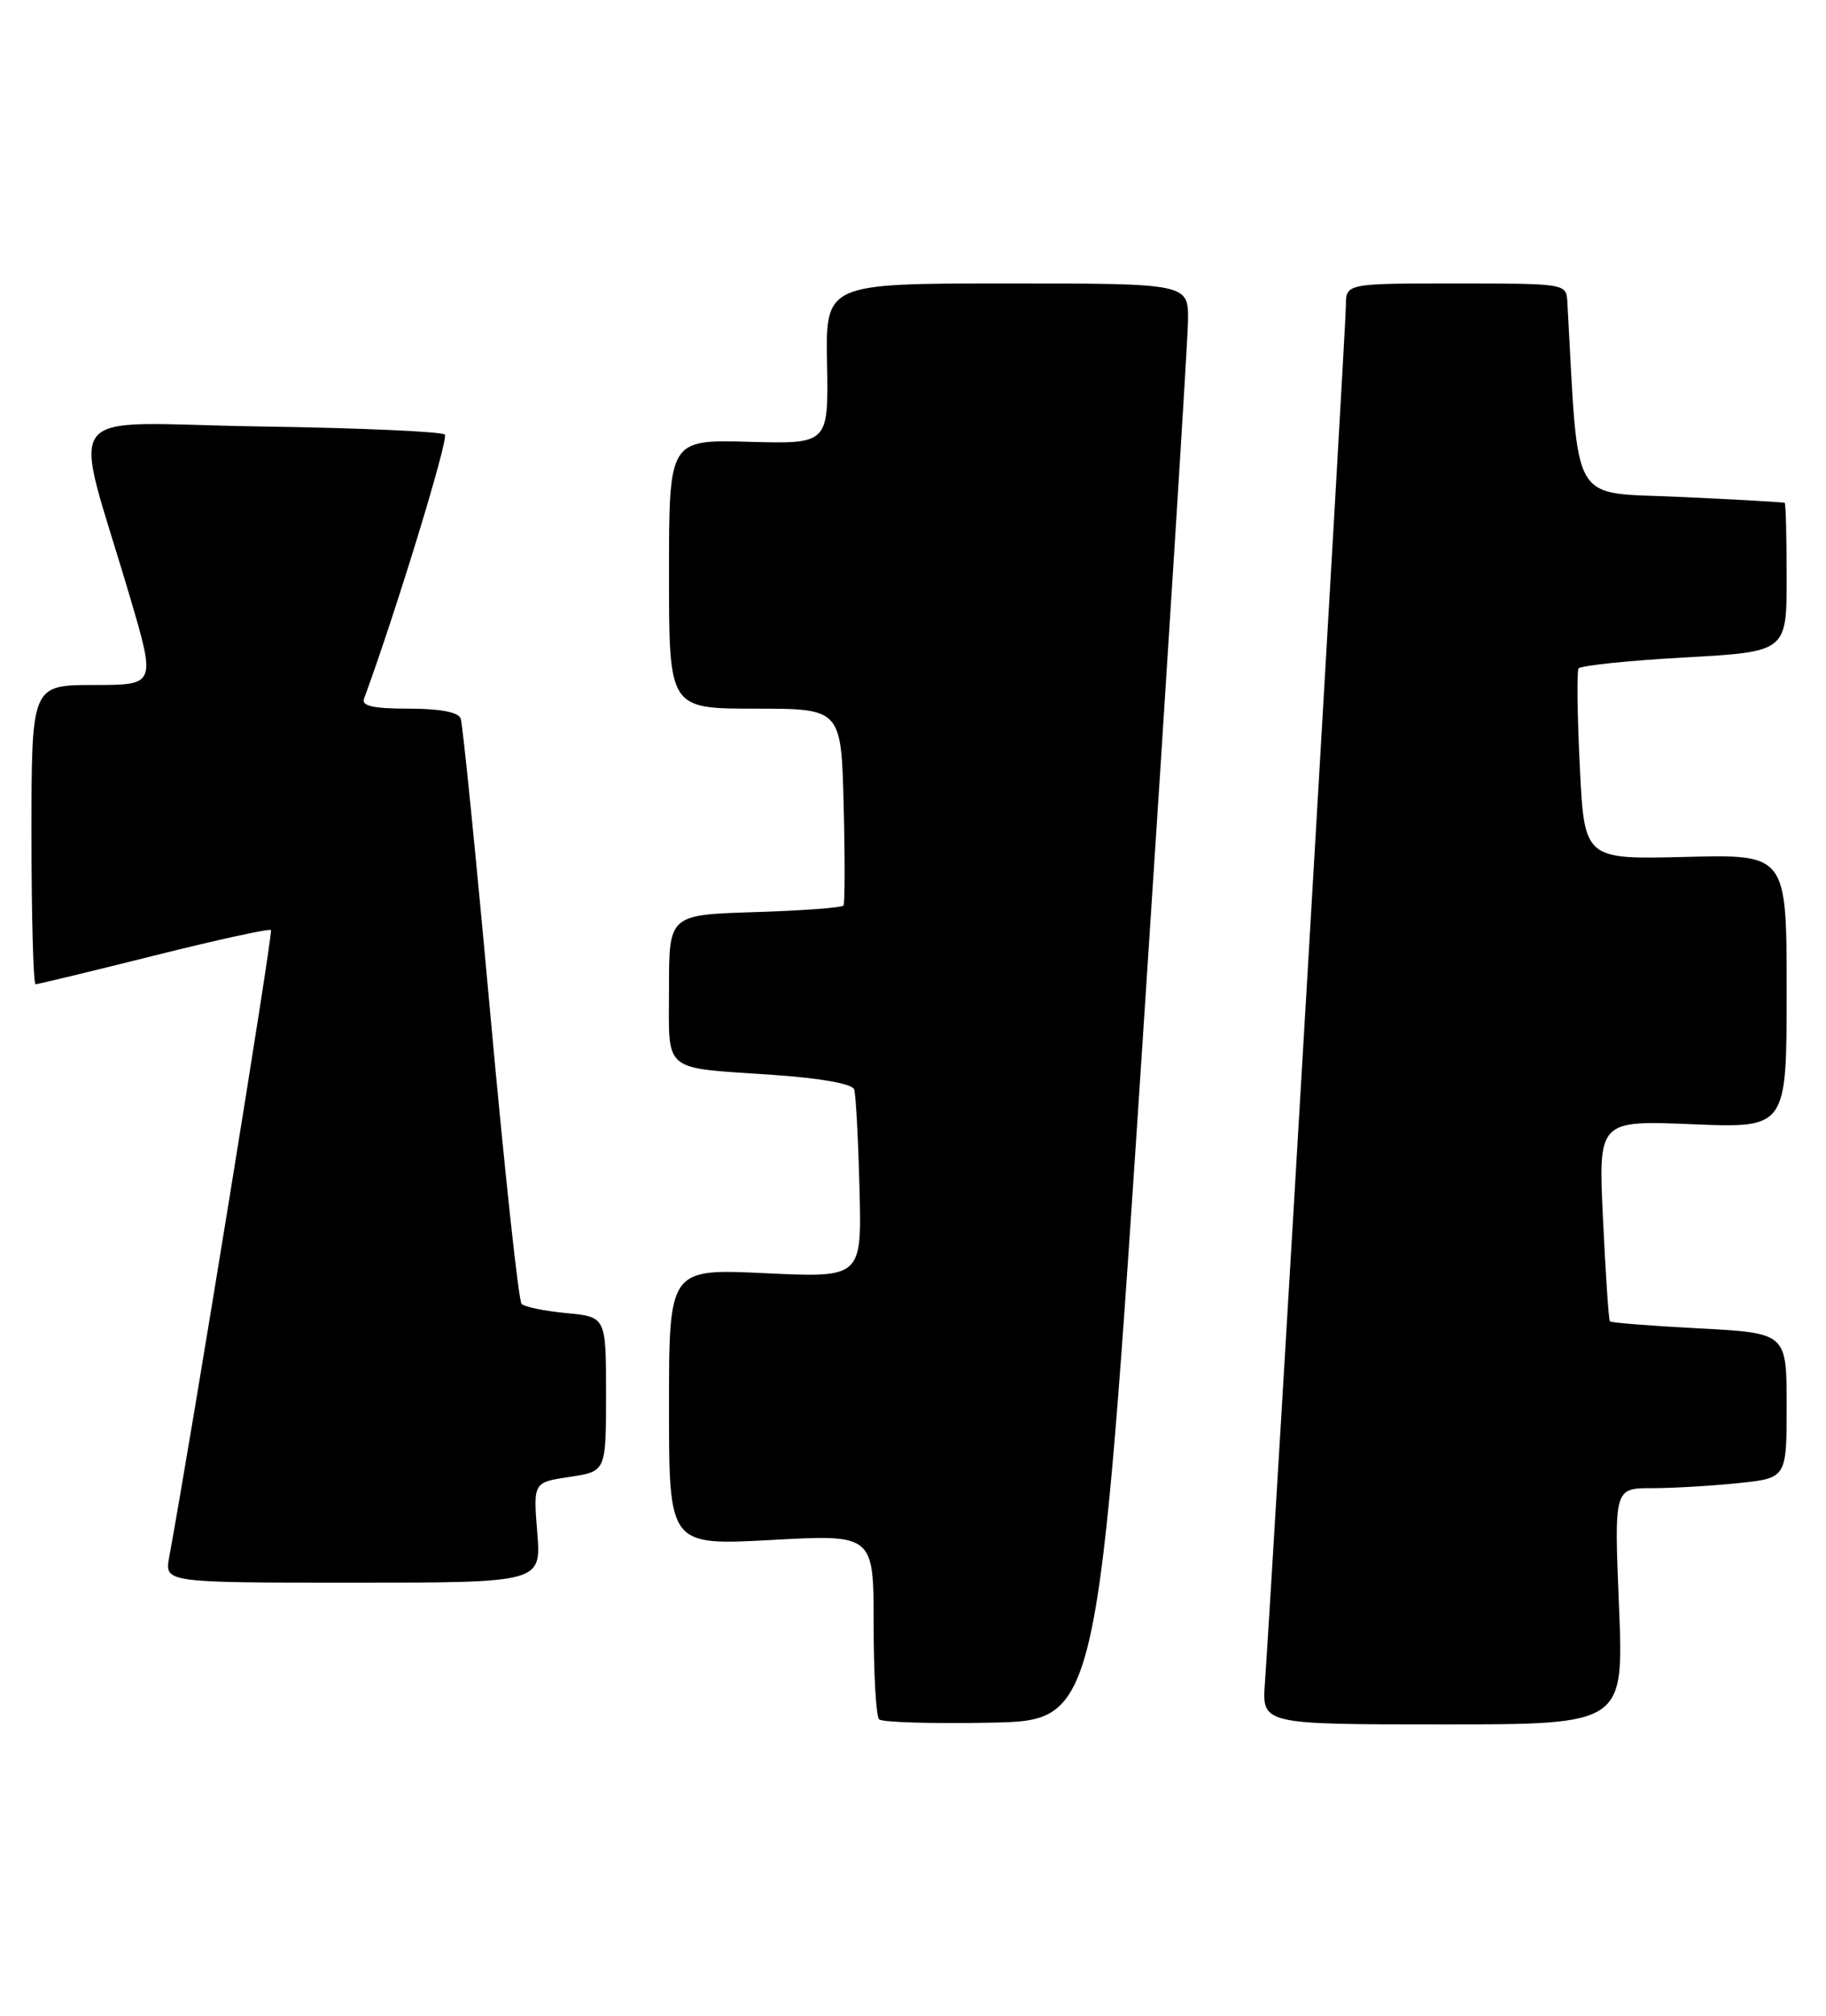 <?xml version="1.0" encoding="UTF-8" standalone="no"?>
<!DOCTYPE svg PUBLIC "-//W3C//DTD SVG 1.1//EN" "http://www.w3.org/Graphics/SVG/1.1/DTD/svg11.dtd" >
<svg xmlns="http://www.w3.org/2000/svg" xmlns:xlink="http://www.w3.org/1999/xlink" version="1.1" viewBox="0 0 232 256">
 <g >
 <path fill="currentColor"
d=" M 145.19 132.00 C 148.32 84.42 150.91 43.36 150.94 40.75 C 151.00 36.00 151.00 36.00 127.94 36.00 C 104.89 36.00 104.89 36.00 105.08 46.19 C 105.26 56.39 105.26 56.39 95.13 56.11 C 85.00 55.84 85.00 55.84 85.00 72.92 C 85.00 90.00 85.00 90.00 95.94 90.00 C 106.88 90.00 106.88 90.00 107.19 102.25 C 107.36 108.99 107.35 114.72 107.17 115.00 C 106.99 115.28 101.92 115.65 95.92 115.84 C 85.00 116.18 85.00 116.18 85.00 125.52 C 85.00 136.41 83.93 135.53 98.32 136.52 C 104.28 136.93 108.29 137.65 108.52 138.35 C 108.74 138.98 109.04 144.63 109.20 150.89 C 109.50 162.28 109.50 162.28 97.25 161.70 C 85.00 161.12 85.00 161.12 85.00 178.70 C 85.00 196.28 85.00 196.28 98.00 195.58 C 111.00 194.87 111.00 194.87 111.00 206.27 C 111.00 212.54 111.31 217.98 111.69 218.36 C 112.08 218.74 118.49 218.93 125.94 218.78 C 139.50 218.50 139.50 218.50 145.19 132.00 Z  M 205.70 204.00 C 205.08 189.00 205.08 189.00 209.89 189.00 C 212.54 189.00 217.47 188.71 220.85 188.36 C 227.00 187.72 227.00 187.72 227.00 178.51 C 227.00 169.30 227.00 169.30 215.90 168.71 C 209.79 168.39 204.68 167.99 204.54 167.81 C 204.39 167.64 204.00 161.83 203.67 154.89 C 203.06 142.29 203.06 142.29 215.03 142.78 C 227.00 143.27 227.00 143.27 227.00 125.89 C 227.00 108.50 227.00 108.50 214.15 108.83 C 201.30 109.15 201.30 109.15 200.72 97.36 C 200.40 90.88 200.33 85.27 200.56 84.90 C 200.79 84.53 206.83 83.90 213.99 83.50 C 227.00 82.78 227.00 82.78 227.00 73.39 C 227.00 68.22 226.89 63.94 226.75 63.86 C 226.61 63.78 220.65 63.44 213.50 63.11 C 199.26 62.44 200.63 64.81 199.13 38.25 C 199.00 36.03 198.81 36.00 185.00 36.00 C 171.00 36.00 171.00 36.00 171.00 38.84 C 171.00 41.44 161.58 201.63 160.71 213.75 C 160.34 219.00 160.34 219.00 183.32 219.00 C 206.31 219.00 206.31 219.00 205.70 204.00 Z  M 68.26 194.63 C 67.75 188.26 67.75 188.26 72.37 187.57 C 77.00 186.88 77.00 186.88 77.00 177.07 C 77.00 167.25 77.00 167.25 71.98 166.77 C 69.22 166.51 66.65 165.98 66.27 165.60 C 65.89 165.22 64.10 148.62 62.29 128.71 C 60.48 108.79 58.79 91.94 58.53 91.25 C 58.23 90.44 55.92 90.00 51.92 90.00 C 47.44 90.00 45.91 89.66 46.25 88.75 C 50.29 77.76 57.04 55.71 56.52 55.19 C 56.14 54.81 45.53 54.34 32.94 54.16 C 6.96 53.76 9.16 50.87 16.49 75.75 C 19.81 87.00 19.81 87.00 11.91 87.00 C 4.00 87.00 4.00 87.00 4.00 106.00 C 4.00 116.45 4.24 125.00 4.52 125.00 C 4.81 125.00 11.58 123.37 19.56 121.37 C 27.54 119.37 34.23 117.91 34.43 118.12 C 34.71 118.42 24.38 182.04 21.50 197.75 C 20.91 201.00 20.91 201.00 44.84 201.00 C 68.77 201.00 68.77 201.00 68.26 194.63 Z "/>
</g>
</svg>